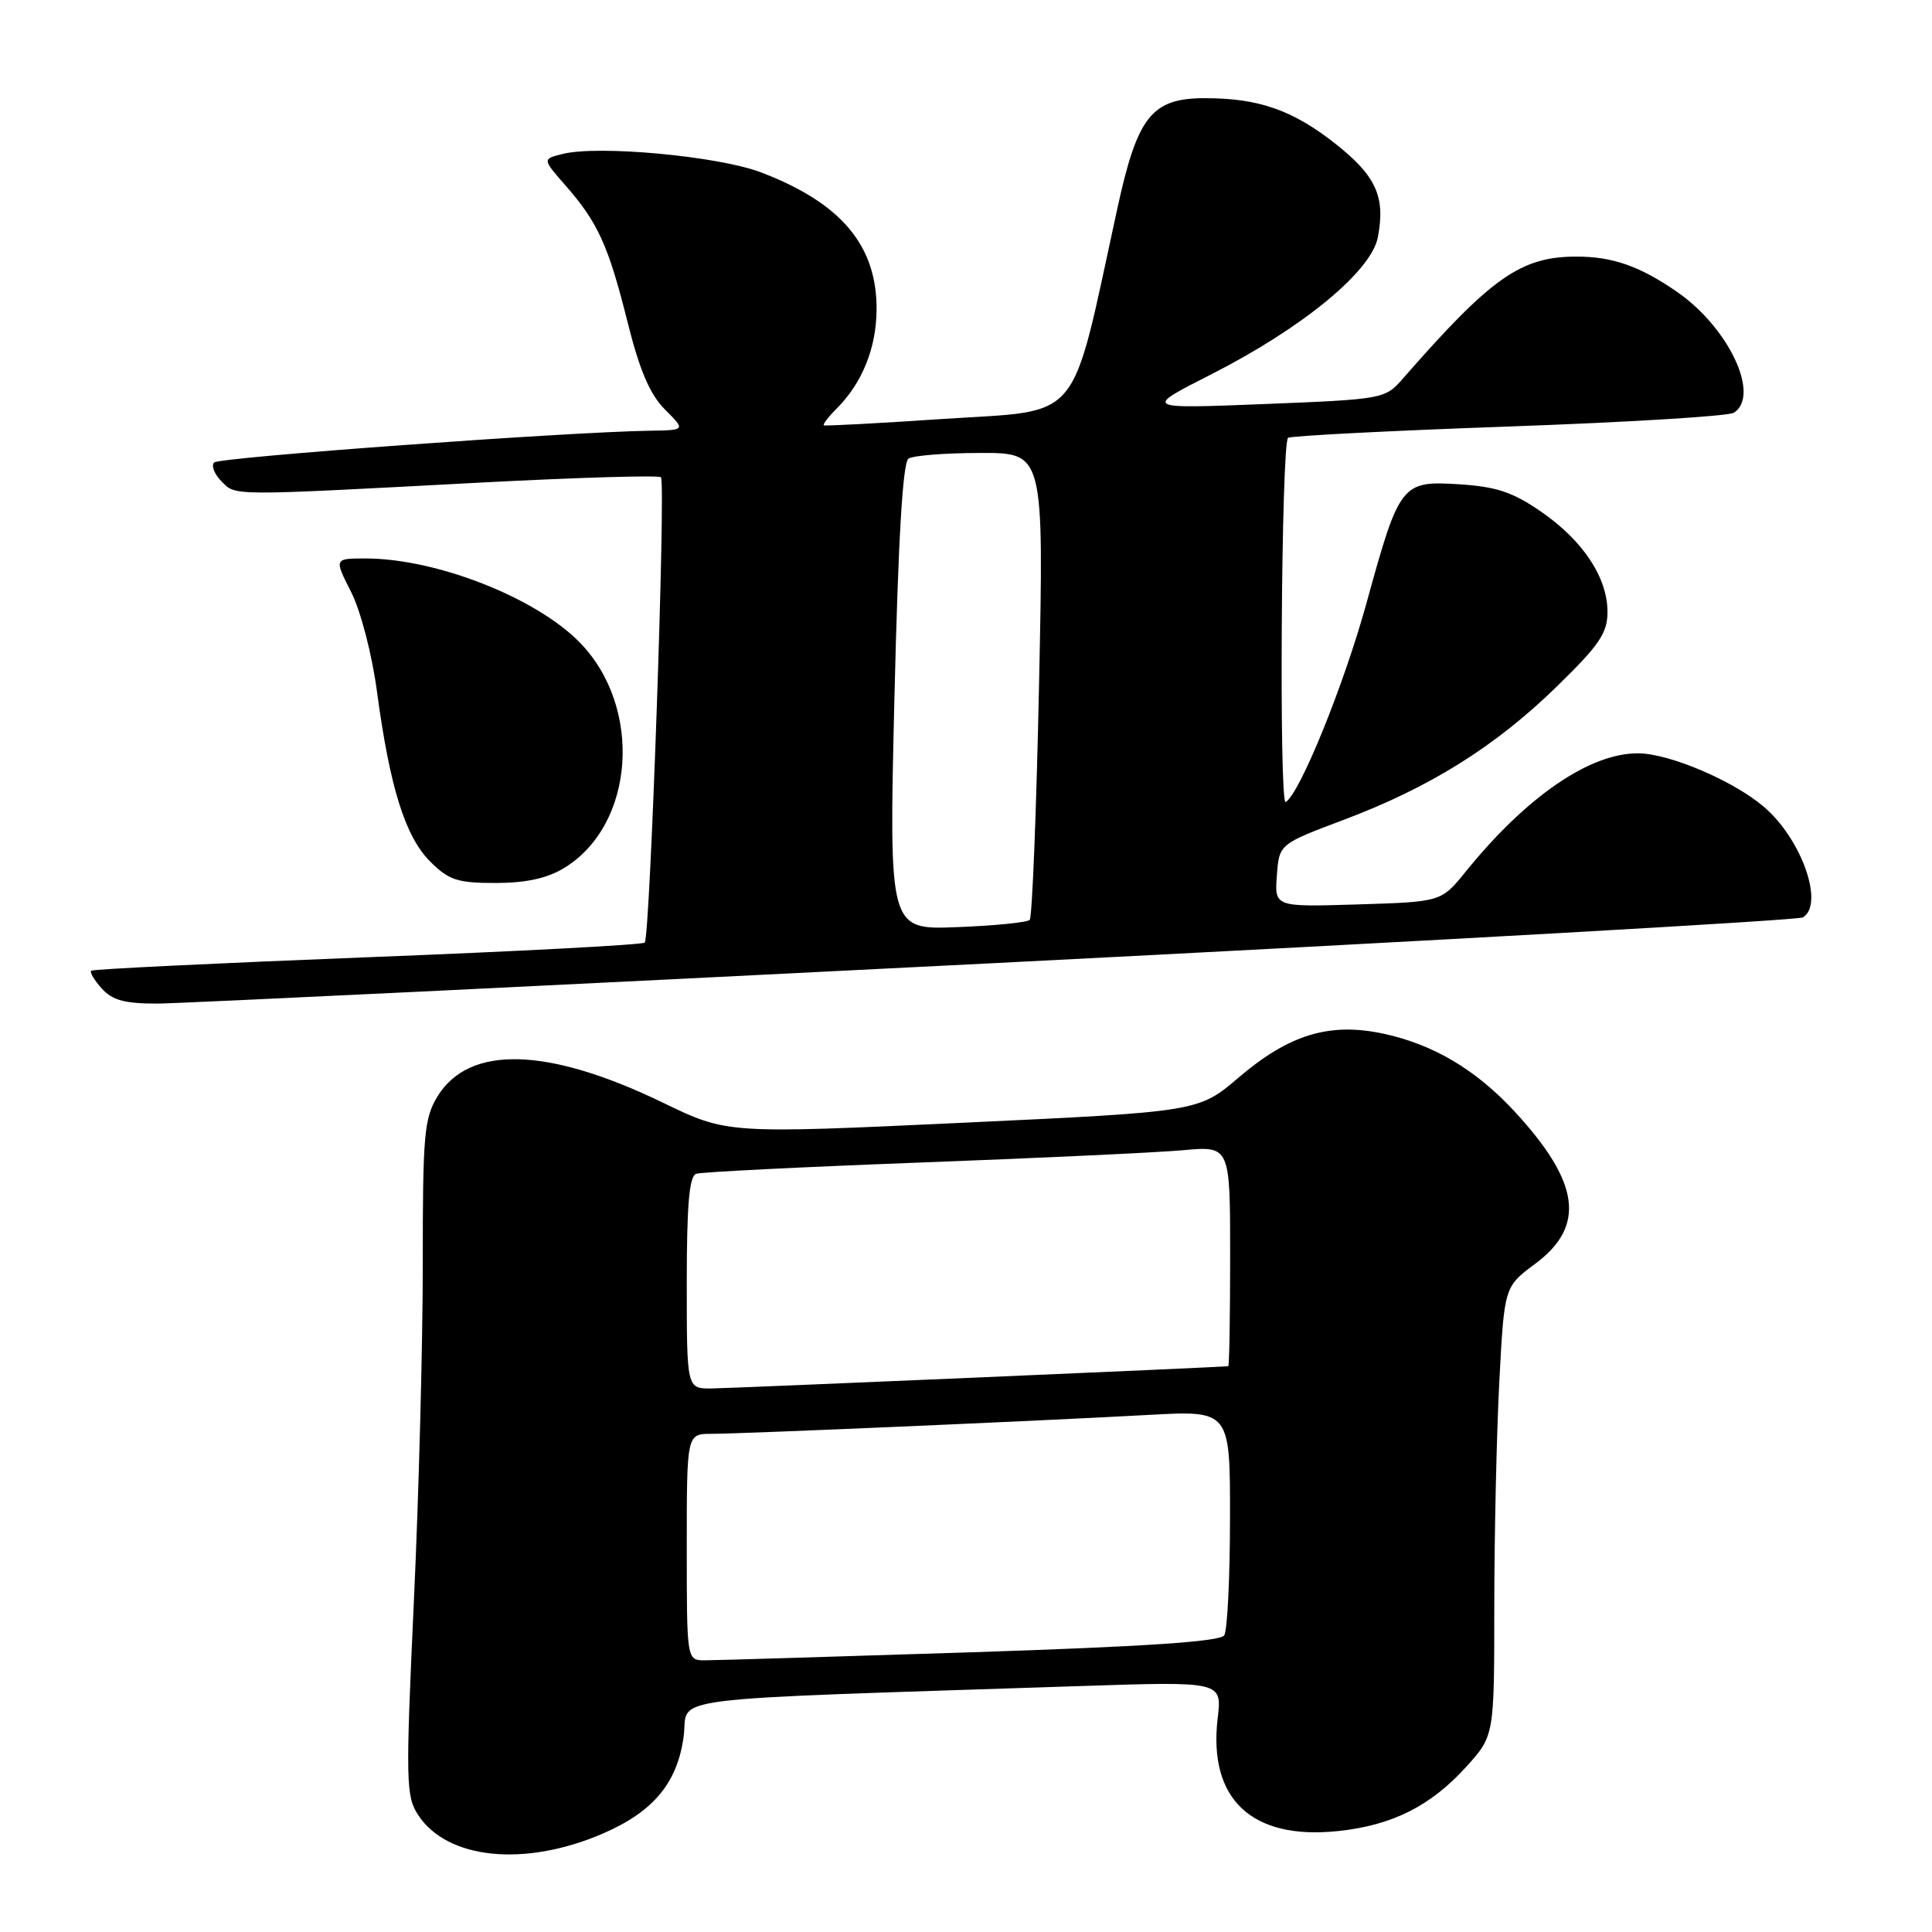 <?xml version="1.0" encoding="UTF-8" standalone="no"?>
<!DOCTYPE svg PUBLIC "-//W3C//DTD SVG 1.1//EN" "http://www.w3.org/Graphics/SVG/1.1/DTD/svg11.dtd" >
<svg xmlns="http://www.w3.org/2000/svg" xmlns:xlink="http://www.w3.org/1999/xlink" version="1.1" viewBox="0 0 256 256">
 <g >
 <path fill="currentColor"
d=" M 79.83 242.98 C 86.57 240.08 89.77 236.24 90.59 230.07 C 91.30 224.65 86.16 225.30 143.22 223.41 C 161.93 222.79 161.93 222.79 161.35 227.66 C 160.08 238.40 165.85 243.82 177.26 242.63 C 184.47 241.88 189.58 239.31 194.32 234.07 C 198.00 229.99 198.00 229.99 198.00 212.75 C 198.01 203.26 198.31 189.88 198.67 183.00 C 199.33 170.50 199.33 170.50 203.41 167.47 C 210.14 162.47 209.37 156.69 200.72 147.31 C 195.59 141.75 189.95 138.40 183.32 136.97 C 176.18 135.44 170.84 137.06 164.16 142.75 C 158.82 147.31 158.82 147.31 127.59 148.77 C 96.36 150.23 96.36 150.23 87.86 146.12 C 72.57 138.72 62.15 138.43 57.96 145.30 C 56.20 148.18 56.01 150.41 56.02 167.50 C 56.02 177.95 55.50 198.05 54.84 212.17 C 53.74 236.08 53.78 238.01 55.41 240.50 C 59.26 246.38 69.50 247.42 79.83 242.98 Z  M 132.15 127.60 C 190.26 124.65 238.30 121.93 238.90 121.56 C 241.78 119.78 238.69 111.10 233.67 106.86 C 229.63 103.44 221.27 99.88 217.15 99.82 C 210.74 99.73 202.31 105.49 194.21 115.50 C 190.97 119.50 190.97 119.50 179.92 119.84 C 168.88 120.18 168.88 120.18 169.19 116.01 C 169.50 111.85 169.50 111.85 178.00 108.65 C 189.43 104.36 198.13 98.92 206.25 91.00 C 211.93 85.47 213.00 83.89 213.00 81.08 C 213.00 76.52 209.74 71.60 204.16 67.77 C 200.45 65.21 198.25 64.48 193.35 64.17 C 185.71 63.69 185.44 64.03 181.08 79.87 C 178.09 90.74 172.26 105.11 170.36 106.28 C 169.47 106.83 169.77 58.96 170.67 58.02 C 170.92 57.76 184.03 57.08 199.81 56.52 C 215.59 55.96 229.06 55.14 229.75 54.69 C 233.31 52.39 229.05 43.37 222.17 38.64 C 217.25 35.25 213.66 34.00 208.90 34.00 C 201.51 34.00 197.61 36.75 185.86 50.20 C 183.53 52.86 183.28 52.91 167.50 53.54 C 151.50 54.17 151.50 54.17 160.50 49.60 C 172.60 43.45 181.74 35.93 182.58 31.41 C 183.59 26.05 182.34 23.31 176.94 19.04 C 171.31 14.60 166.79 13.01 159.70 13.01 C 152.62 13.00 150.72 15.37 148.06 27.60 C 141.73 56.61 143.68 54.27 124.84 55.52 C 116.40 56.09 109.35 56.46 109.17 56.36 C 108.98 56.25 109.75 55.25 110.86 54.14 C 114.24 50.76 116.11 46.14 116.15 41.07 C 116.22 32.54 111.47 26.89 100.81 22.83 C 95.16 20.69 79.28 19.21 74.55 20.40 C 71.86 21.07 71.86 21.07 74.91 24.55 C 79.22 29.46 80.61 32.51 83.14 42.62 C 84.75 49.07 86.11 52.25 88.10 54.25 C 90.85 57.00 90.85 57.00 86.17 57.07 C 74.92 57.25 29.08 60.59 28.38 61.28 C 27.96 61.70 28.40 62.82 29.34 63.77 C 31.30 65.73 30.04 65.73 63.77 63.94 C 76.57 63.27 87.29 62.95 87.58 63.24 C 88.24 63.91 86.14 124.19 85.43 124.90 C 85.14 125.19 68.61 126.07 48.70 126.84 C 28.79 127.62 12.32 128.42 12.09 128.62 C 11.86 128.82 12.50 129.89 13.49 130.99 C 14.91 132.55 16.55 132.99 20.90 132.98 C 23.98 132.96 74.04 130.54 132.15 127.60 Z  M 74.76 115.01 C 84.14 109.29 85.21 93.71 76.82 85.13 C 71.01 79.18 57.79 74.00 48.43 74.00 C 44.27 74.00 44.27 74.00 46.53 78.45 C 47.81 80.99 49.29 86.69 49.96 91.70 C 51.66 104.35 53.70 110.85 56.99 114.15 C 59.48 116.63 60.60 117.00 65.67 117.00 C 69.72 116.99 72.49 116.39 74.76 115.01 Z  M 91.00 205.00 C 91.00 190.00 91.00 190.00 94.25 189.99 C 98.29 189.99 137.76 188.28 152.25 187.48 C 163.00 186.89 163.00 186.89 162.98 201.20 C 162.98 209.06 162.63 216.03 162.22 216.69 C 161.68 217.52 151.83 218.18 128.62 218.94 C 110.55 219.52 94.70 220.00 93.39 220.00 C 91.00 220.00 91.00 220.00 91.00 205.00 Z  M 91.00 169.97 C 91.00 159.63 91.33 155.83 92.25 155.53 C 92.94 155.30 106.32 154.63 122.00 154.04 C 137.68 153.45 153.31 152.72 156.75 152.41 C 163.00 151.84 163.00 151.84 163.00 166.42 C 163.00 174.44 162.89 181.01 162.75 181.03 C 161.60 181.17 96.75 183.96 94.25 183.98 C 91.00 184.00 91.00 184.00 91.00 169.97 Z  M 118.52 92.35 C 119.02 71.40 119.62 61.26 120.38 60.77 C 120.99 60.36 125.28 60.02 129.91 60.02 C 138.32 60.00 138.32 60.00 137.68 90.64 C 137.33 107.50 136.77 121.56 136.44 121.89 C 136.11 122.23 131.77 122.66 126.81 122.85 C 117.78 123.21 117.78 123.21 118.52 92.35 Z "/>
</g>
</svg>